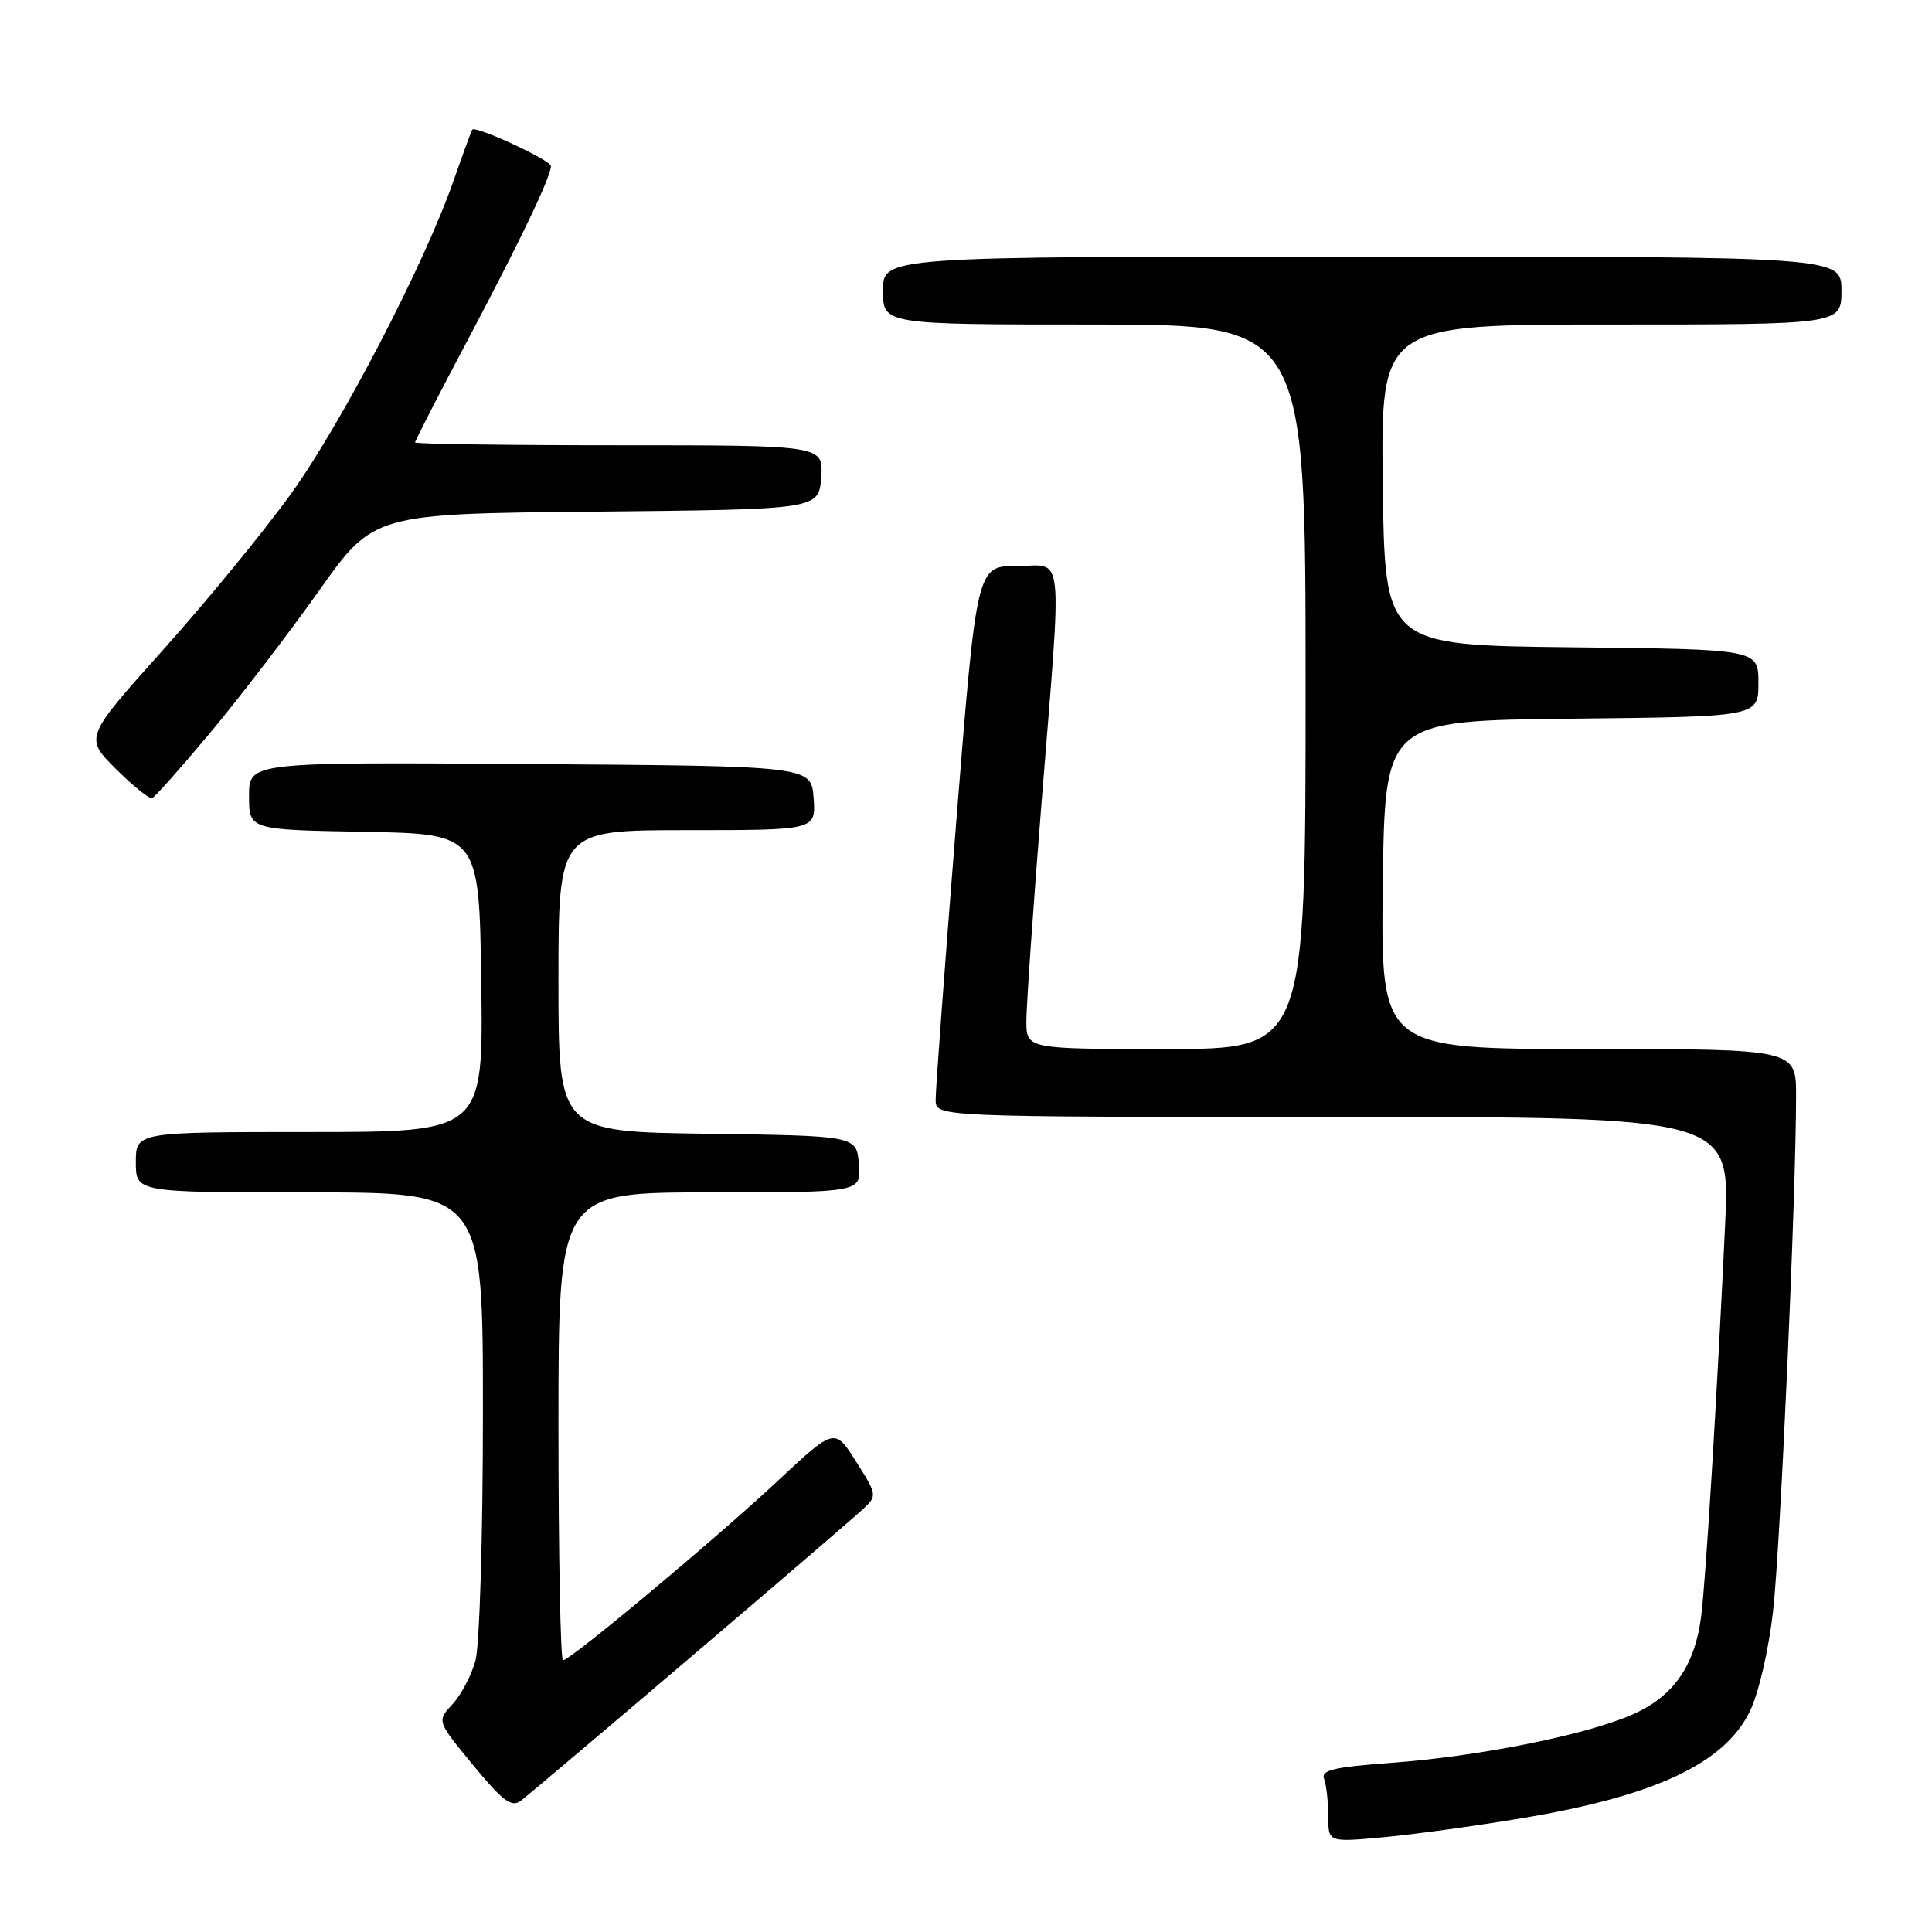 <?xml version="1.0" encoding="UTF-8" standalone="no"?>
<!DOCTYPE svg PUBLIC "-//W3C//DTD SVG 1.1//EN" "http://www.w3.org/Graphics/SVG/1.1/DTD/svg11.dtd" >
<svg xmlns="http://www.w3.org/2000/svg" xmlns:xlink="http://www.w3.org/1999/xlink" version="1.1" viewBox="0 0 256 256">
 <g >
 <path fill="currentColor"
d=" M 201.61 240.93 C 219.34 237.98 228.54 233.66 231.89 226.71 C 233.04 224.35 234.37 218.56 234.94 213.50 C 235.91 204.94 237.98 158.54 237.99 145.25 C 238.00 139.00 238.00 139.00 210.48 139.00 C 182.96 139.00 182.96 139.00 183.23 117.25 C 183.50 95.50 183.50 95.50 208.25 95.23 C 233.00 94.97 233.00 94.97 233.00 90.50 C 233.00 86.03 233.00 86.03 208.25 85.77 C 183.50 85.50 183.50 85.50 183.23 64.25 C 182.96 43.00 182.96 43.00 213.48 43.00 C 244.00 43.00 244.00 43.00 244.00 38.50 C 244.00 34.00 244.00 34.00 180.50 34.00 C 117.00 34.00 117.00 34.00 117.00 38.50 C 117.00 43.00 117.00 43.00 145.00 43.00 C 173.00 43.00 173.00 43.00 173.00 91.00 C 173.00 139.00 173.00 139.00 154.50 139.00 C 136.00 139.00 136.00 139.00 136.00 135.25 C 136.01 133.19 136.90 120.25 138.00 106.50 C 140.76 71.82 141.09 75.00 134.71 75.00 C 129.41 75.00 129.41 75.00 126.68 109.25 C 125.18 128.09 123.96 144.51 123.98 145.75 C 124.00 148.00 124.00 148.00 176.63 148.00 C 229.26 148.00 229.26 148.00 228.59 162.25 C 227.53 184.76 226.05 209.08 225.42 214.11 C 224.61 220.68 221.76 224.78 216.34 227.17 C 210.23 229.88 195.96 232.74 184.31 233.59 C 176.70 234.15 175.00 234.56 175.45 235.72 C 175.75 236.52 176.00 238.73 176.00 240.64 C 176.00 244.12 176.00 244.12 183.25 243.45 C 187.24 243.09 195.50 241.95 201.61 240.93 Z  M 91.50 219.60 C 103.05 209.76 113.35 200.91 114.39 199.93 C 116.24 198.20 116.22 198.06 113.44 193.67 C 110.60 189.18 110.60 189.18 103.05 196.23 C 94.88 203.87 75.57 220.00 74.60 220.00 C 74.27 220.00 74.00 206.05 74.00 189.00 C 74.00 158.00 74.00 158.00 94.06 158.00 C 114.12 158.00 114.12 158.00 113.81 154.25 C 113.50 150.50 113.50 150.50 93.75 150.23 C 74.00 149.96 74.00 149.96 74.00 129.98 C 74.00 110.00 74.00 110.00 91.06 110.00 C 108.11 110.00 108.11 110.00 107.81 105.75 C 107.50 101.50 107.50 101.50 70.25 101.24 C 33.00 100.98 33.00 100.98 33.00 105.46 C 33.00 109.95 33.00 109.95 48.25 110.22 C 63.50 110.50 63.50 110.50 63.77 130.25 C 64.04 150.00 64.04 150.00 41.02 150.00 C 18.00 150.00 18.00 150.00 18.00 154.00 C 18.00 158.00 18.00 158.00 41.00 158.00 C 64.00 158.00 64.00 158.00 63.99 187.25 C 63.99 203.41 63.55 218.09 63.00 220.05 C 62.46 222.01 61.08 224.61 59.95 225.83 C 57.88 228.05 57.88 228.05 62.69 233.89 C 66.60 238.64 67.78 239.53 69.00 238.62 C 69.82 238.00 79.94 229.45 91.50 219.60 Z  M 27.93 97.00 C 31.83 92.33 38.28 83.90 42.26 78.29 C 49.50 68.07 49.50 68.07 79.00 67.79 C 108.50 67.50 108.50 67.50 108.81 63.25 C 109.11 59.00 109.11 59.00 82.06 59.00 C 67.18 59.00 55.00 58.83 55.00 58.62 C 55.00 58.40 58.16 52.25 62.03 44.95 C 69.05 31.68 73.00 23.41 73.00 22.00 C 73.00 21.23 62.99 16.60 62.58 17.18 C 62.45 17.36 61.33 20.42 60.08 24.00 C 56.23 35.01 45.31 56.04 38.58 65.40 C 35.06 70.30 27.46 79.58 21.69 86.02 C 11.20 97.73 11.20 97.73 15.34 101.87 C 17.61 104.14 19.79 105.89 20.16 105.75 C 20.54 105.61 24.03 101.67 27.93 97.00 Z "/>
</g>
</svg>